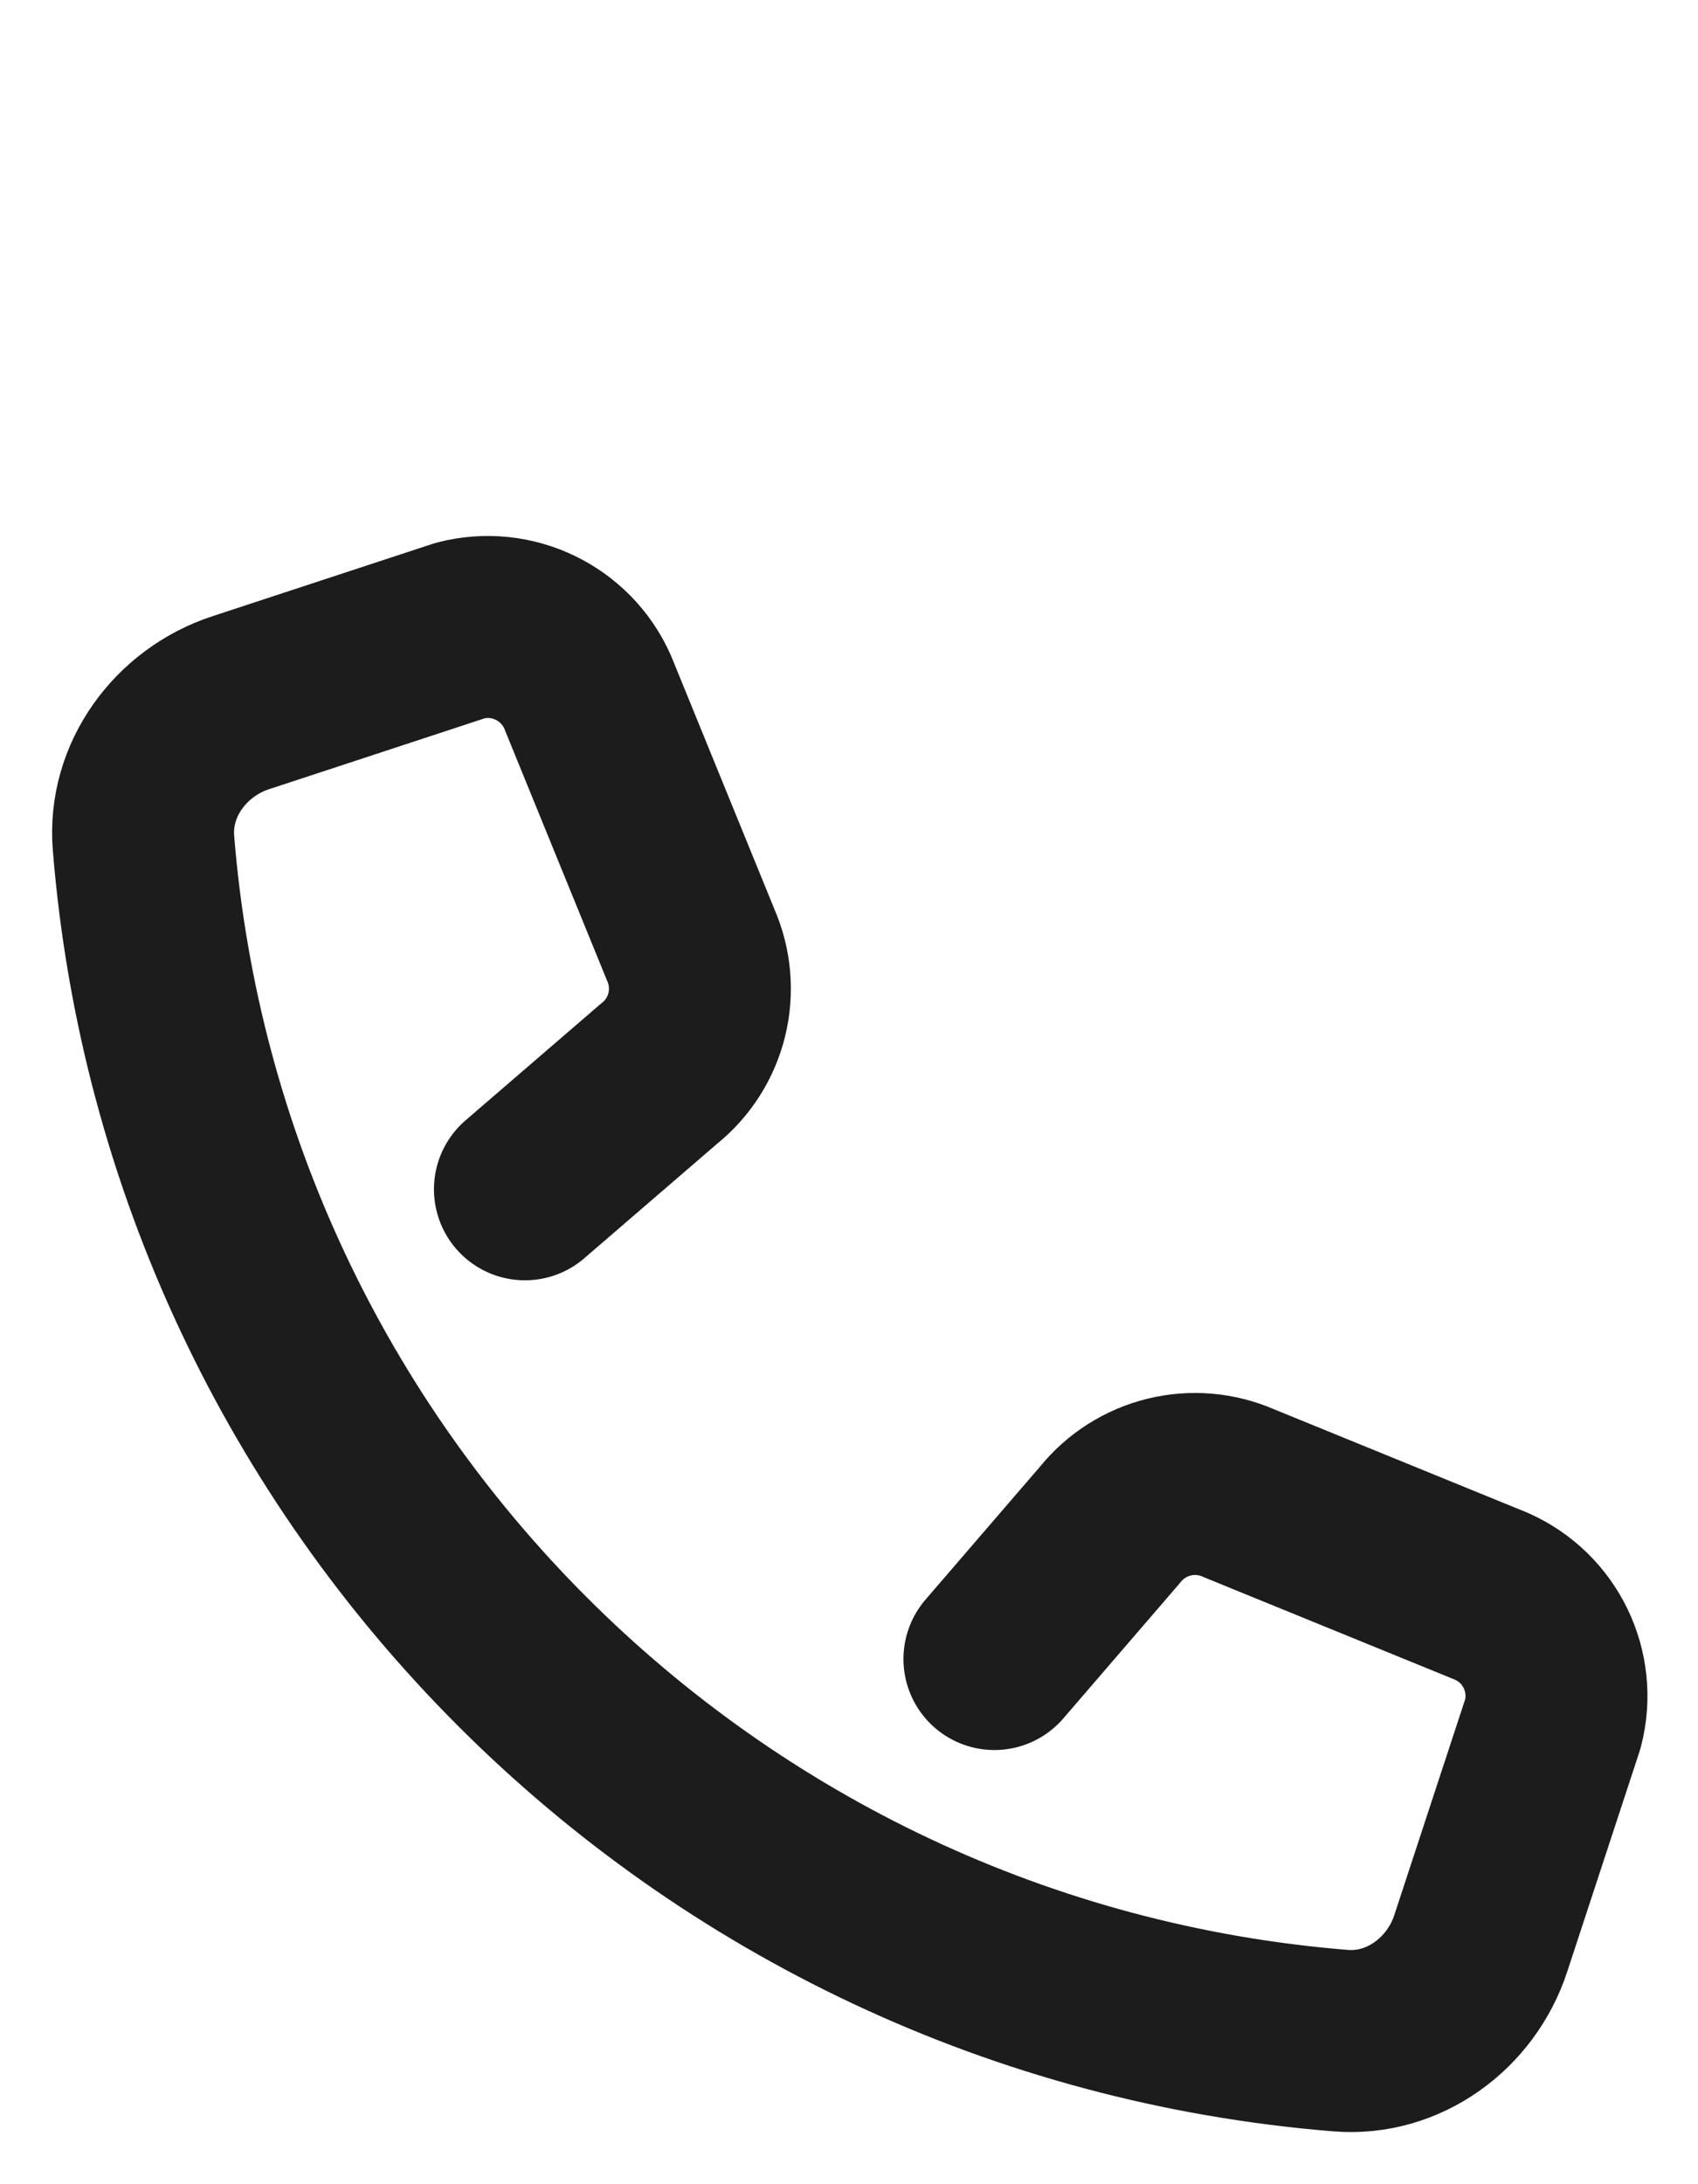 <svg width="14" height="18" viewBox="0 0 14 18" fill="none" xmlns="http://www.w3.org/2000/svg">
<g clip-path="url(#clip0_18147_8709)">
<path d="M8.199 13.672L9.151 12.567C9.407 12.248 9.844 12.141 10.218 12.307L12.299 13.156C12.702 13.335 12.915 13.778 12.804 14.204L12.209 16.015C12.047 16.511 11.573 16.859 11.054 16.817C8.425 16.605 6.062 15.45 4.304 13.69L4.31 13.696C2.55 11.938 1.395 9.576 1.183 6.946C1.141 6.426 1.49 5.953 1.985 5.791L3.796 5.196C4.222 5.085 4.666 5.3 4.844 5.701L5.693 7.782C5.859 8.156 5.753 8.594 5.433 8.849L4.328 9.801" stroke="#1C1C1D" stroke-width="1.5" stroke-linecap="round" stroke-linejoin="round"/>
</g>
<defs>
<clipPath id="clip0_18147_8709">
<rect width="14" height="14" fill="white" transform="translate(0 4)"/>
</clipPath>
</defs>
</svg>
